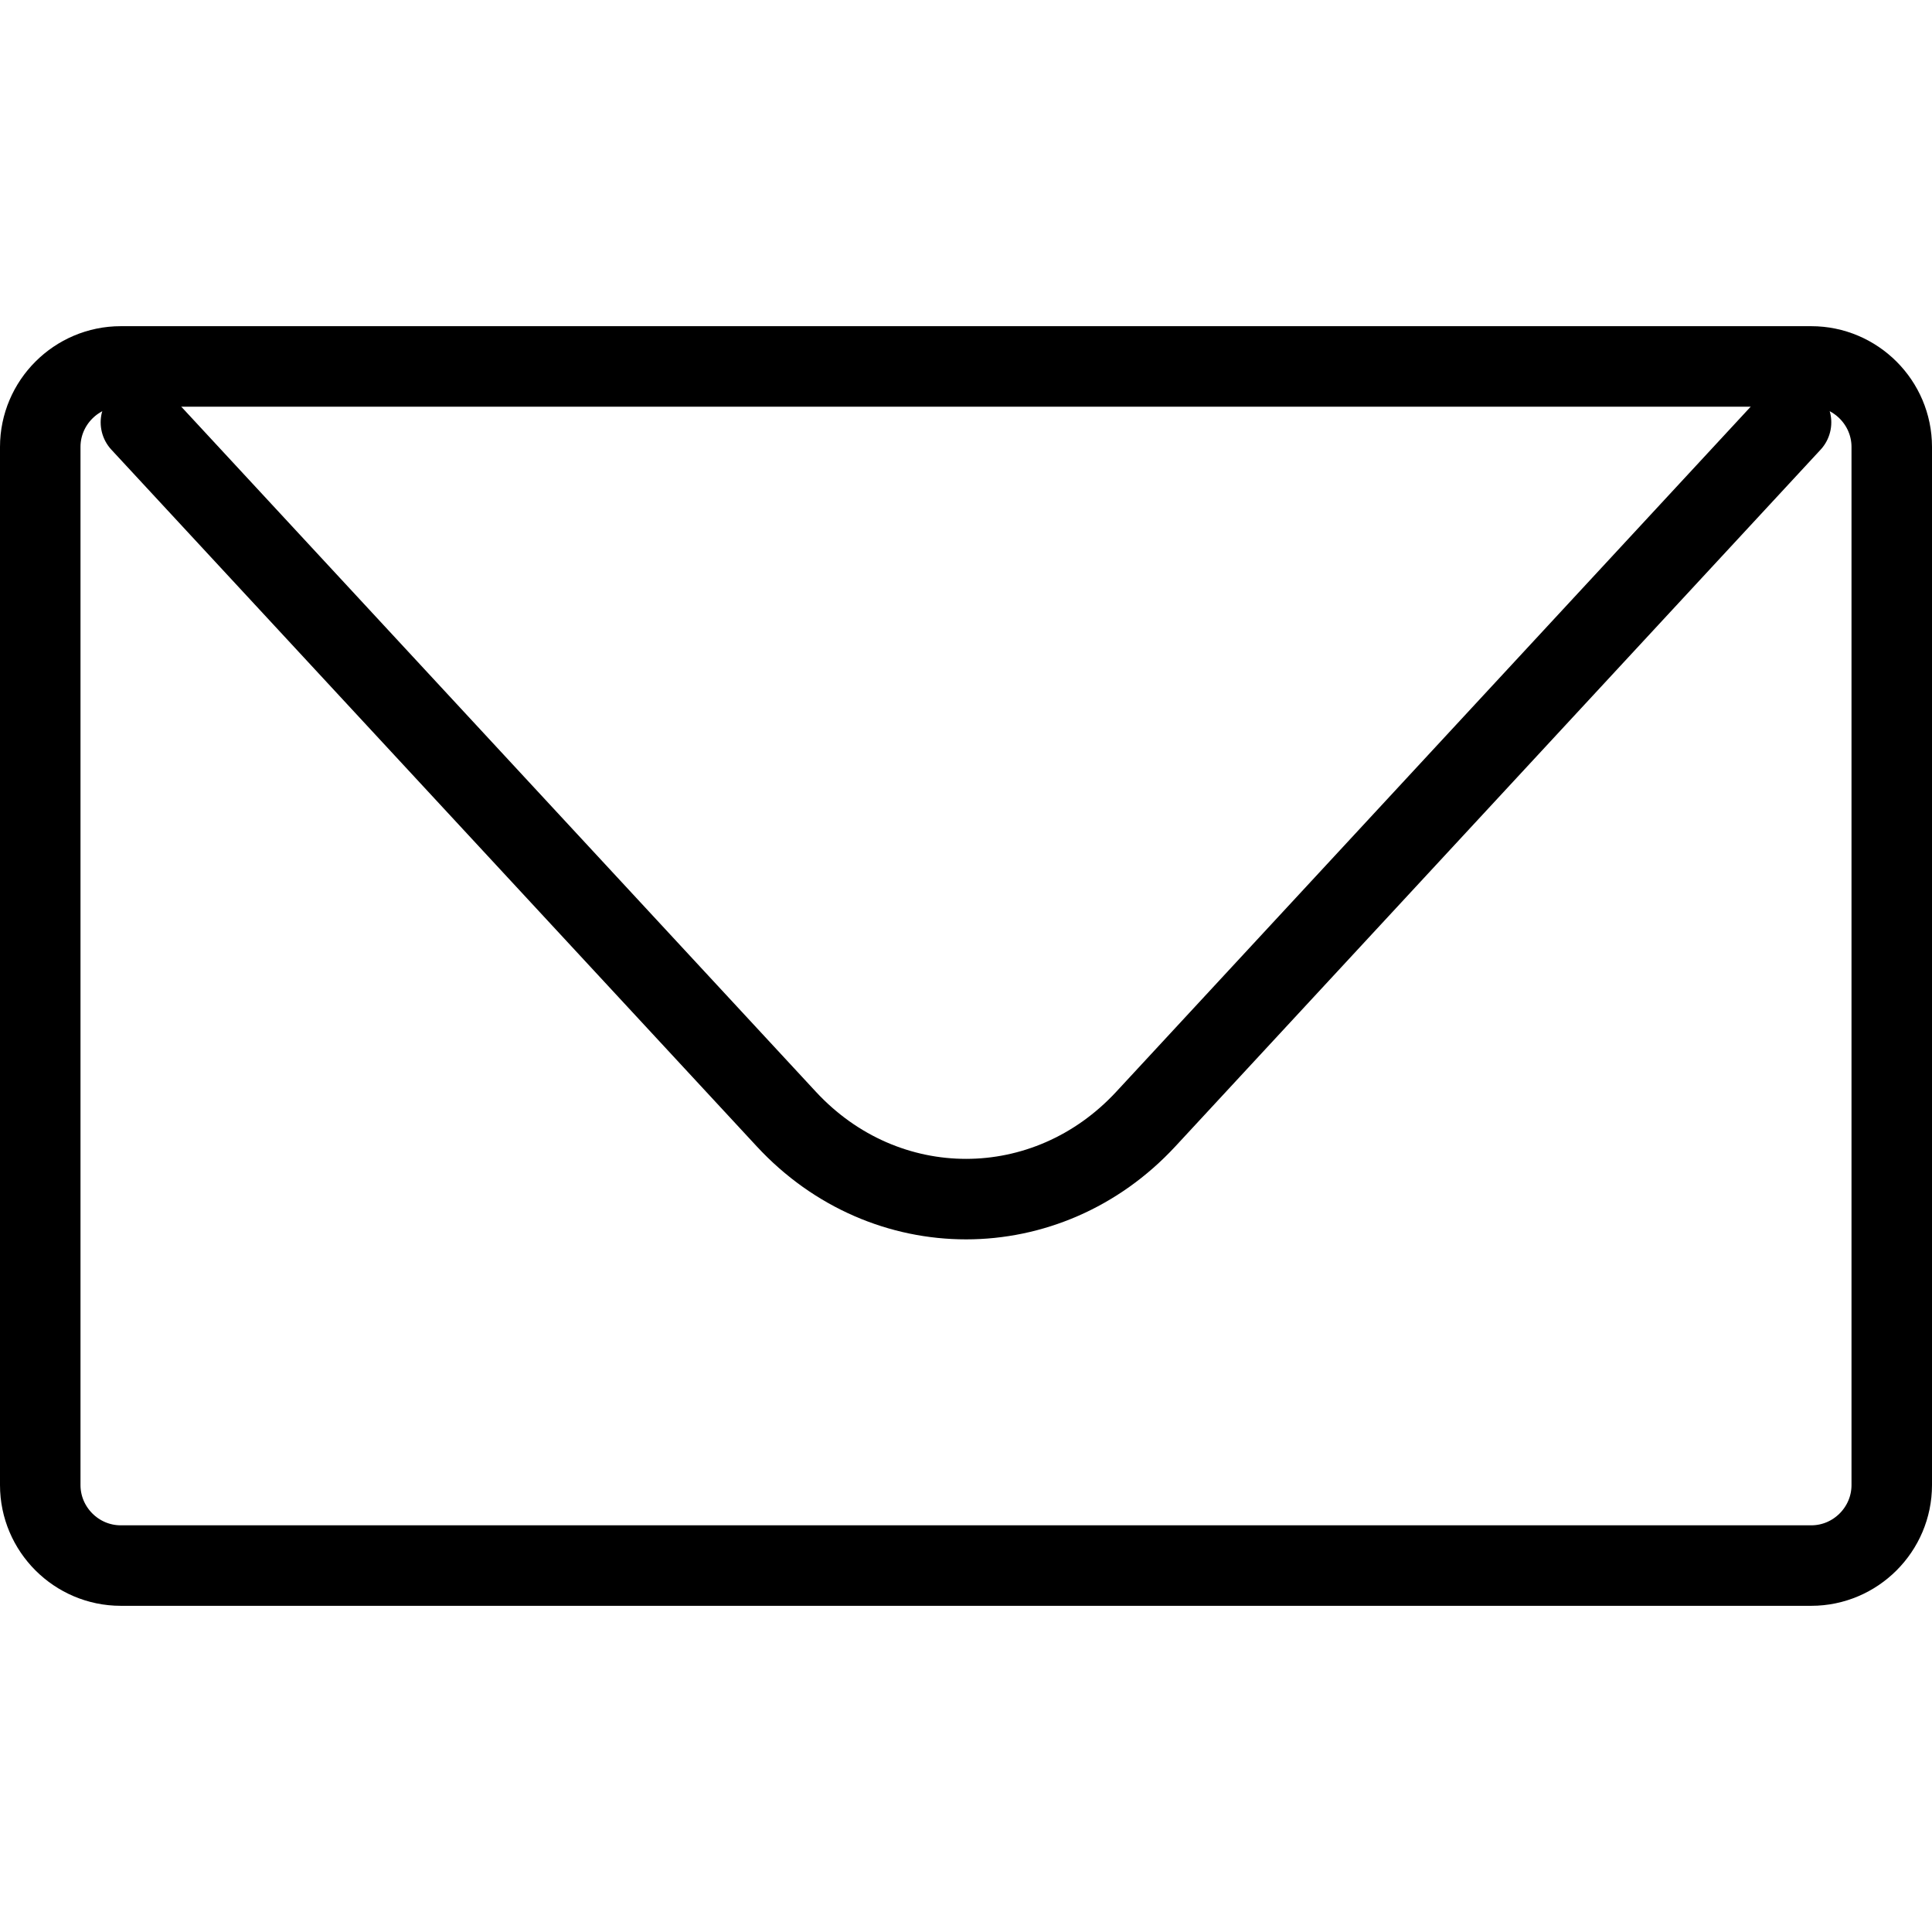 <?xml version="1.0" encoding="utf-8"?>
<!-- Generator: Adobe Illustrator 16.0.0, SVG Export Plug-In . SVG Version: 6.00 Build 0)  -->
<!DOCTYPE svg PUBLIC "-//W3C//DTD SVG 1.1//EN" "http://www.w3.org/Graphics/SVG/1.1/DTD/svg11.dtd">
<svg version="1.1" id="Layer_1" xmlns="http://www.w3.org/2000/svg" xmlns:xlink="http://www.w3.org/1999/xlink" x="0px" y="0px"
	 width="48px" height="48px" viewBox="0 0 48 48" enable-background="new 0 0 48 48" xml:space="preserve">
<g>
	<g>
		<path fill="none" stroke="#000000" stroke-width="2" stroke-linecap="round" stroke-linejoin="round" stroke-miterlimit="10" d="
			M47,36.896c0,1.1-0.9,2-2,2H3c-1.1,0-2-0.9-2-2V11.104c0-1.1,0.9-2,2-2h42c1.1,0,2,0.9,2,2V36.896z"/>
	</g>
	<path fill="none" stroke="#000000" stroke-width="2" stroke-linecap="round" stroke-linejoin="round" stroke-miterlimit="10" d="
		M44.498,10.493l-16.03,17.309c-2.455,2.651-6.475,2.655-8.933,0L3.501,10.493"/>
</g>
</svg>
